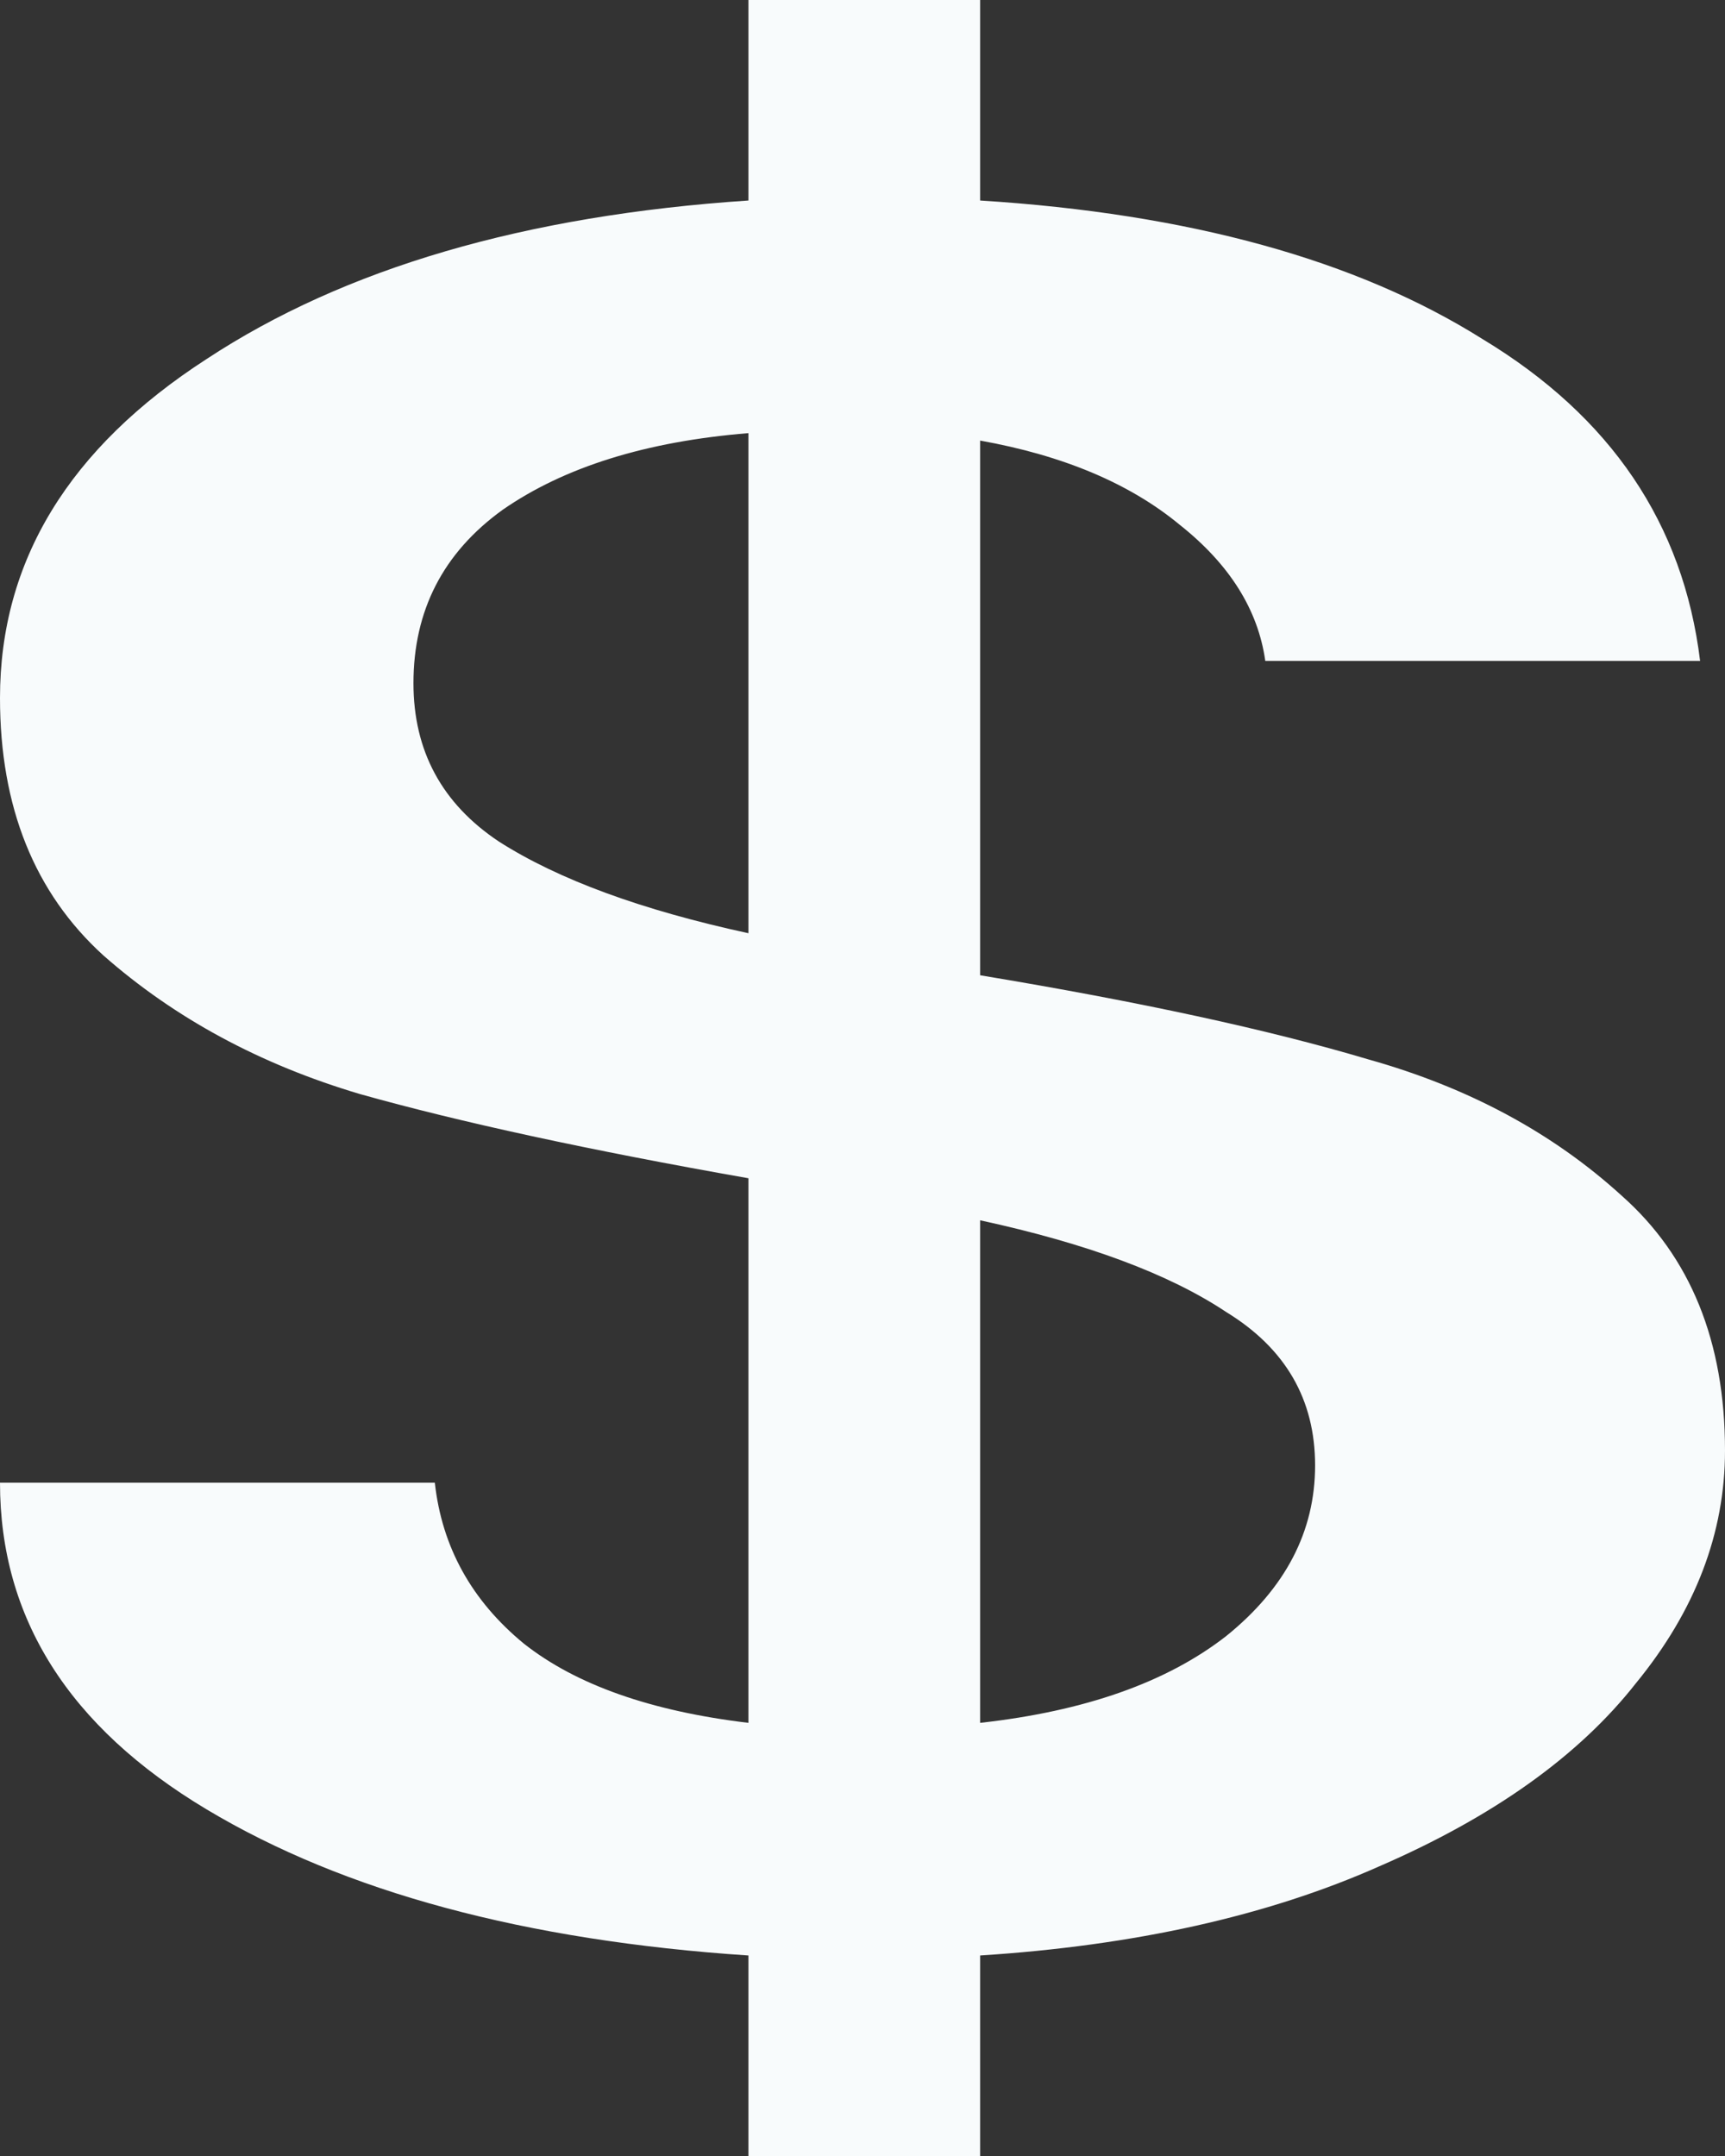 <svg xmlns="http://www.w3.org/2000/svg" width="16" height="20" viewBox="0 0 16 20" fill="none">
  <rect x="0" y="0" width="16" height="20" fill="#333333" stroke="none"/>
  <path d="M16 13.456C16 14.221 15.725 14.941 15.174 15.614C14.645 16.288 13.851 16.854 12.793 17.313C11.758 17.773 10.523 18.048 9.091 18.14V20H6.942V18.14C4.871 18.002 3.196 17.551 1.917 16.785C0.639 16.02 0 15.01 0 13.754H4.033C4.099 14.351 4.375 14.849 4.859 15.247C5.344 15.63 6.039 15.874 6.942 15.982V10.93C5.466 10.67 4.264 10.409 3.339 10.149C2.413 9.874 1.62 9.445 0.959 8.863C0.32 8.282 0 7.486 0 6.475C0 5.205 0.639 4.156 1.917 3.33C3.196 2.488 4.871 1.998 6.942 1.86V0H9.091V1.86C11.03 1.982 12.584 2.411 13.752 3.146C14.942 3.865 15.614 4.86 15.769 6.131H11.736C11.669 5.656 11.405 5.235 10.942 4.868C10.479 4.485 9.862 4.225 9.091 4.087V9.047C10.568 9.292 11.769 9.552 12.694 9.828C13.62 10.088 14.402 10.509 15.041 11.091C15.68 11.657 16 12.445 16 13.456ZM3.835 6.338C3.835 6.965 4.099 7.455 4.628 7.807C5.179 8.159 5.95 8.442 6.942 8.657V4.018C5.994 4.095 5.234 4.332 4.661 4.73C4.11 5.128 3.835 5.664 3.835 6.338ZM9.091 15.982C10.061 15.874 10.821 15.607 11.372 15.178C11.923 14.734 12.198 14.206 12.198 13.594C12.198 12.981 11.923 12.507 11.372 12.17C10.843 11.818 10.083 11.535 9.091 11.32V15.982Z" fill="#F8FBFC"/>
</svg>